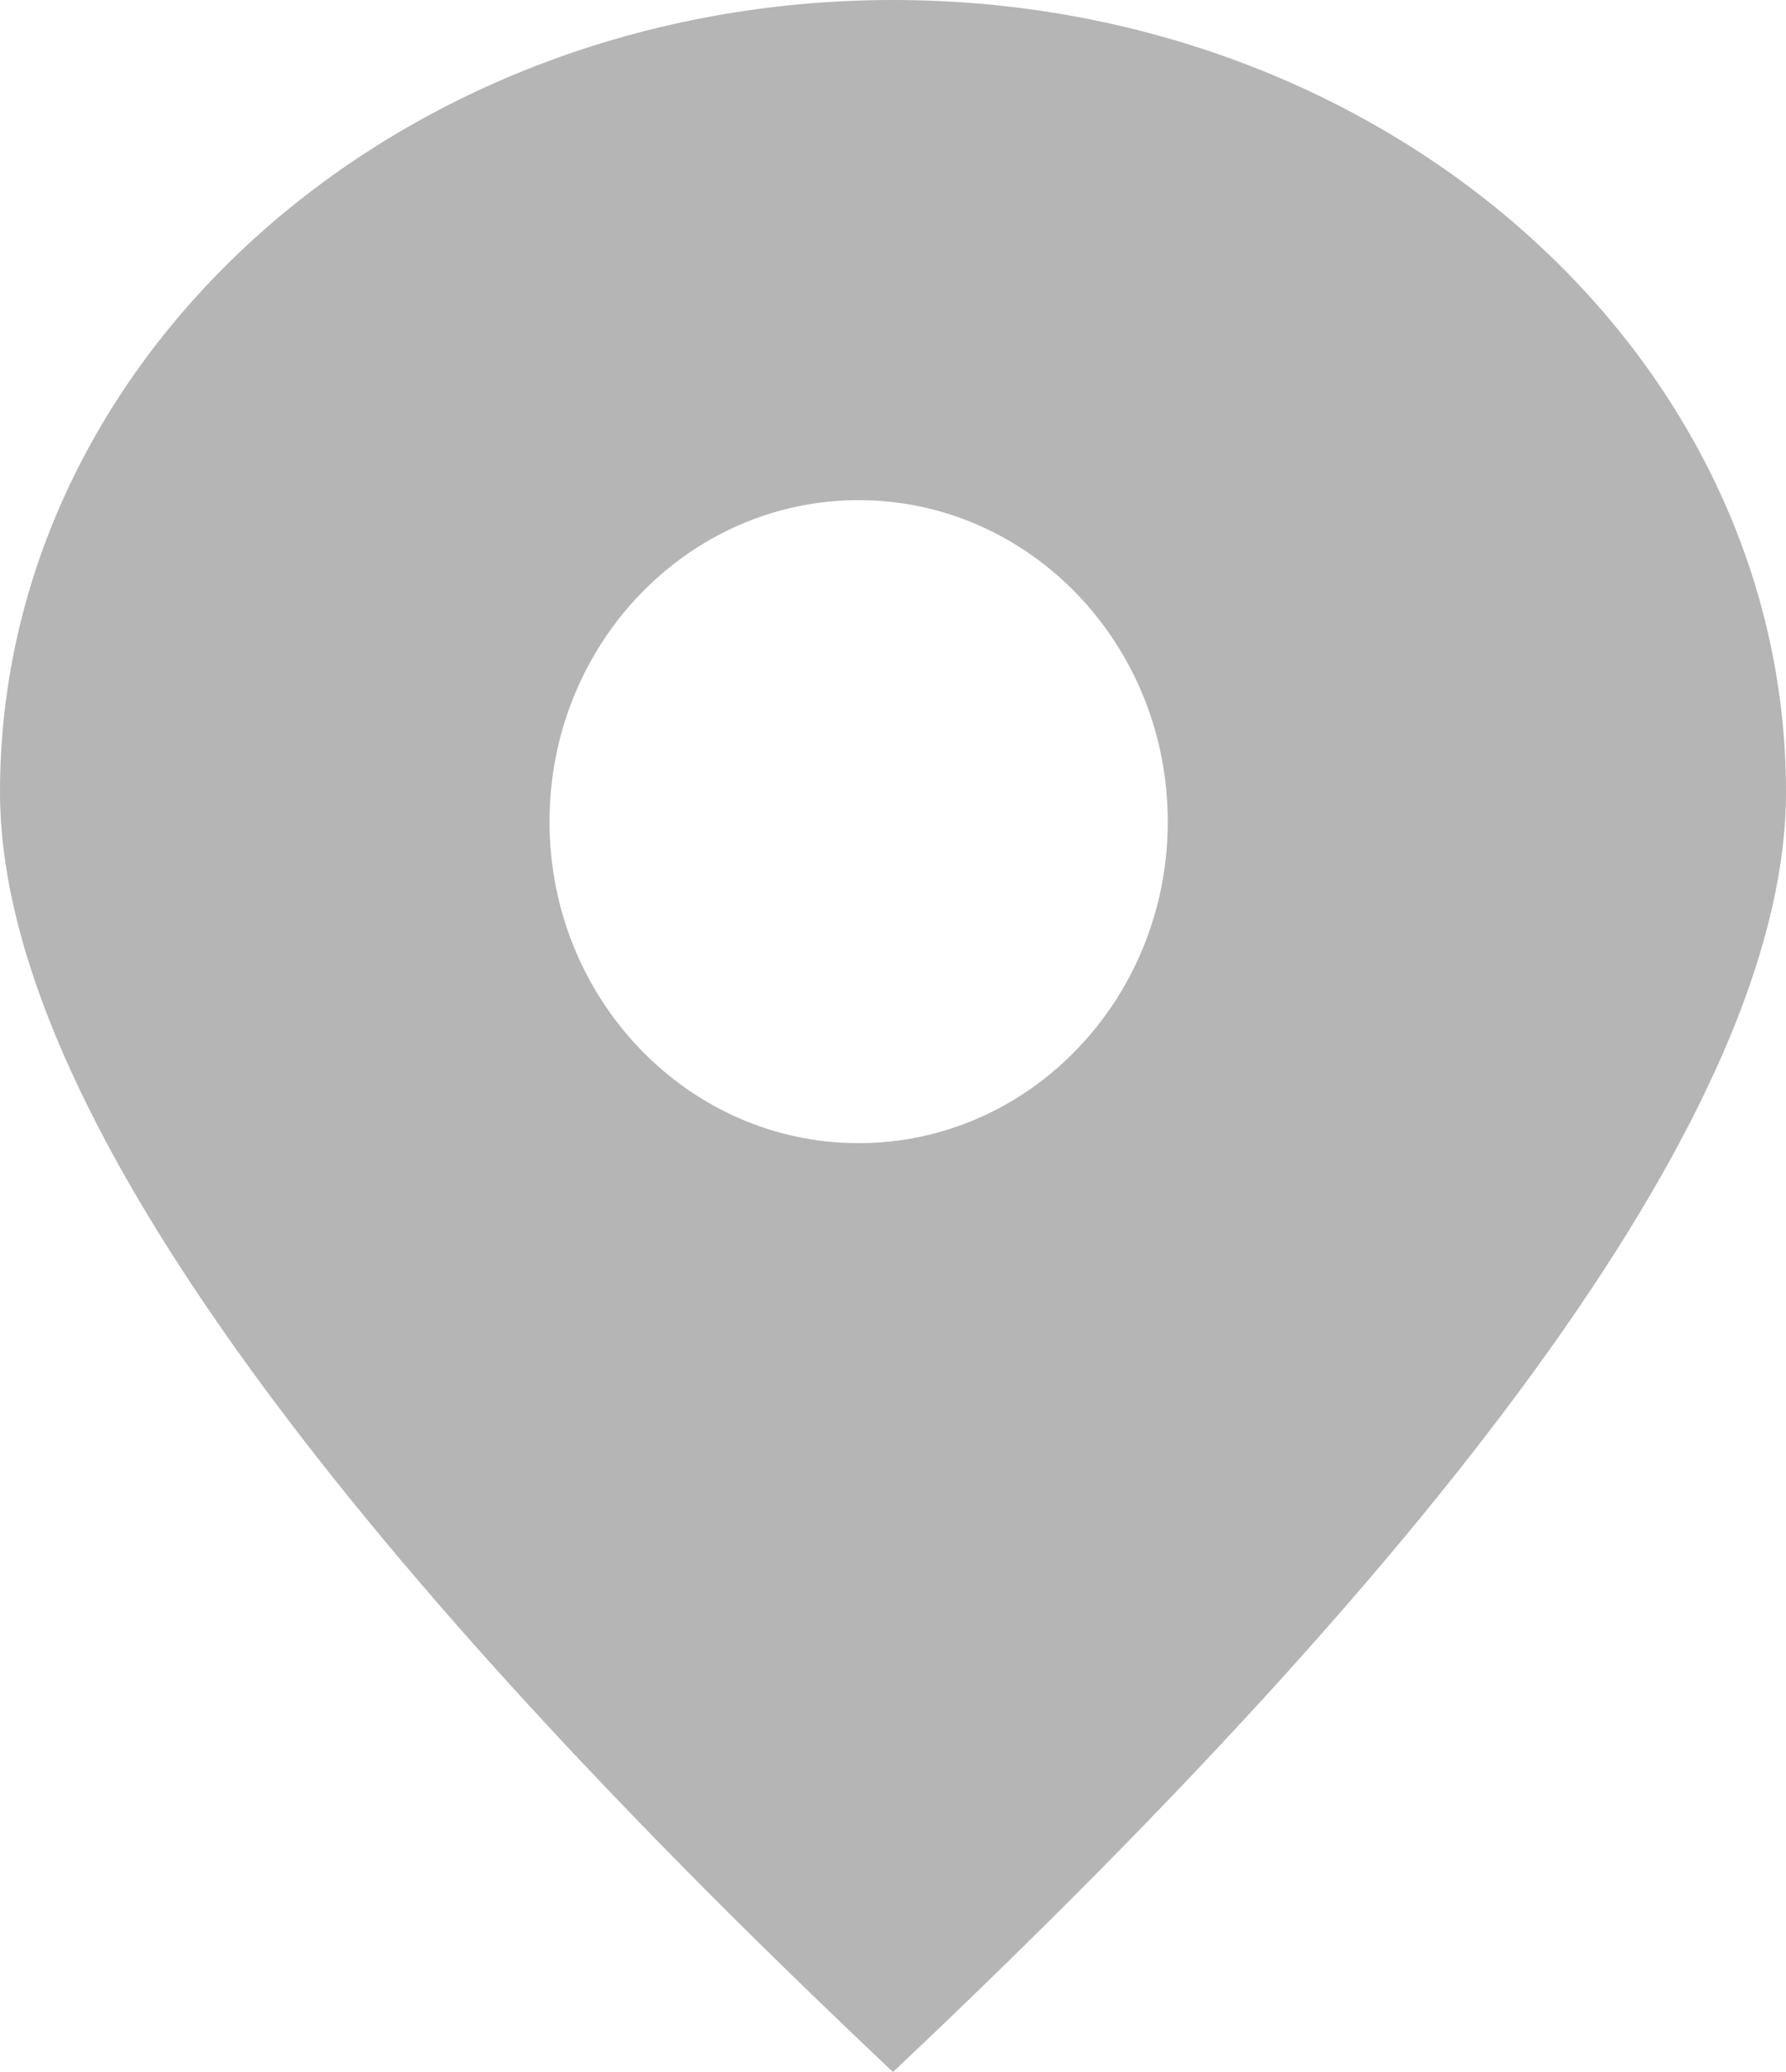 <?xml version="1.0" encoding="UTF-8"?>
<svg width="25px" height="29px" viewBox="0 0 25 29" version="1.1" xmlns="http://www.w3.org/2000/svg" xmlns:xlink="http://www.w3.org/1999/xlink">
    <!-- Generator: Sketch 52.2 (67145) - http://www.bohemiancoding.com/sketch -->
    <title>点位未点击_slice</title>
    <desc>Created with Sketch.</desc>
    <g id="Page-1" stroke="none" stroke-width="1" fill="none" fill-rule="evenodd">
        <g id="画板" transform="translate(-60, -489)" fill="#B5B5B5">
            <g id="点位未点击" transform="translate(60, 489)">
                <path d="M12.5,29 C4.167,21.141 0,15.171 0,11.088 C0,4.964 5.596,0 12.5,0 C19.404,0 25,4.964 25,11.088 C25,15.171 20.833,21.141 12.5,29 Z M12.019,16 C14.409,16 16.346,13.985 16.346,11.5 C16.346,9.015 14.409,7 12.019,7 C9.63,7 7.692,9.015 7.692,11.5 C7.692,13.985 9.63,16 12.019,16 Z" id="Combined-Shape-Copy-2"></path>
            </g>
        </g>
    </g>
</svg>